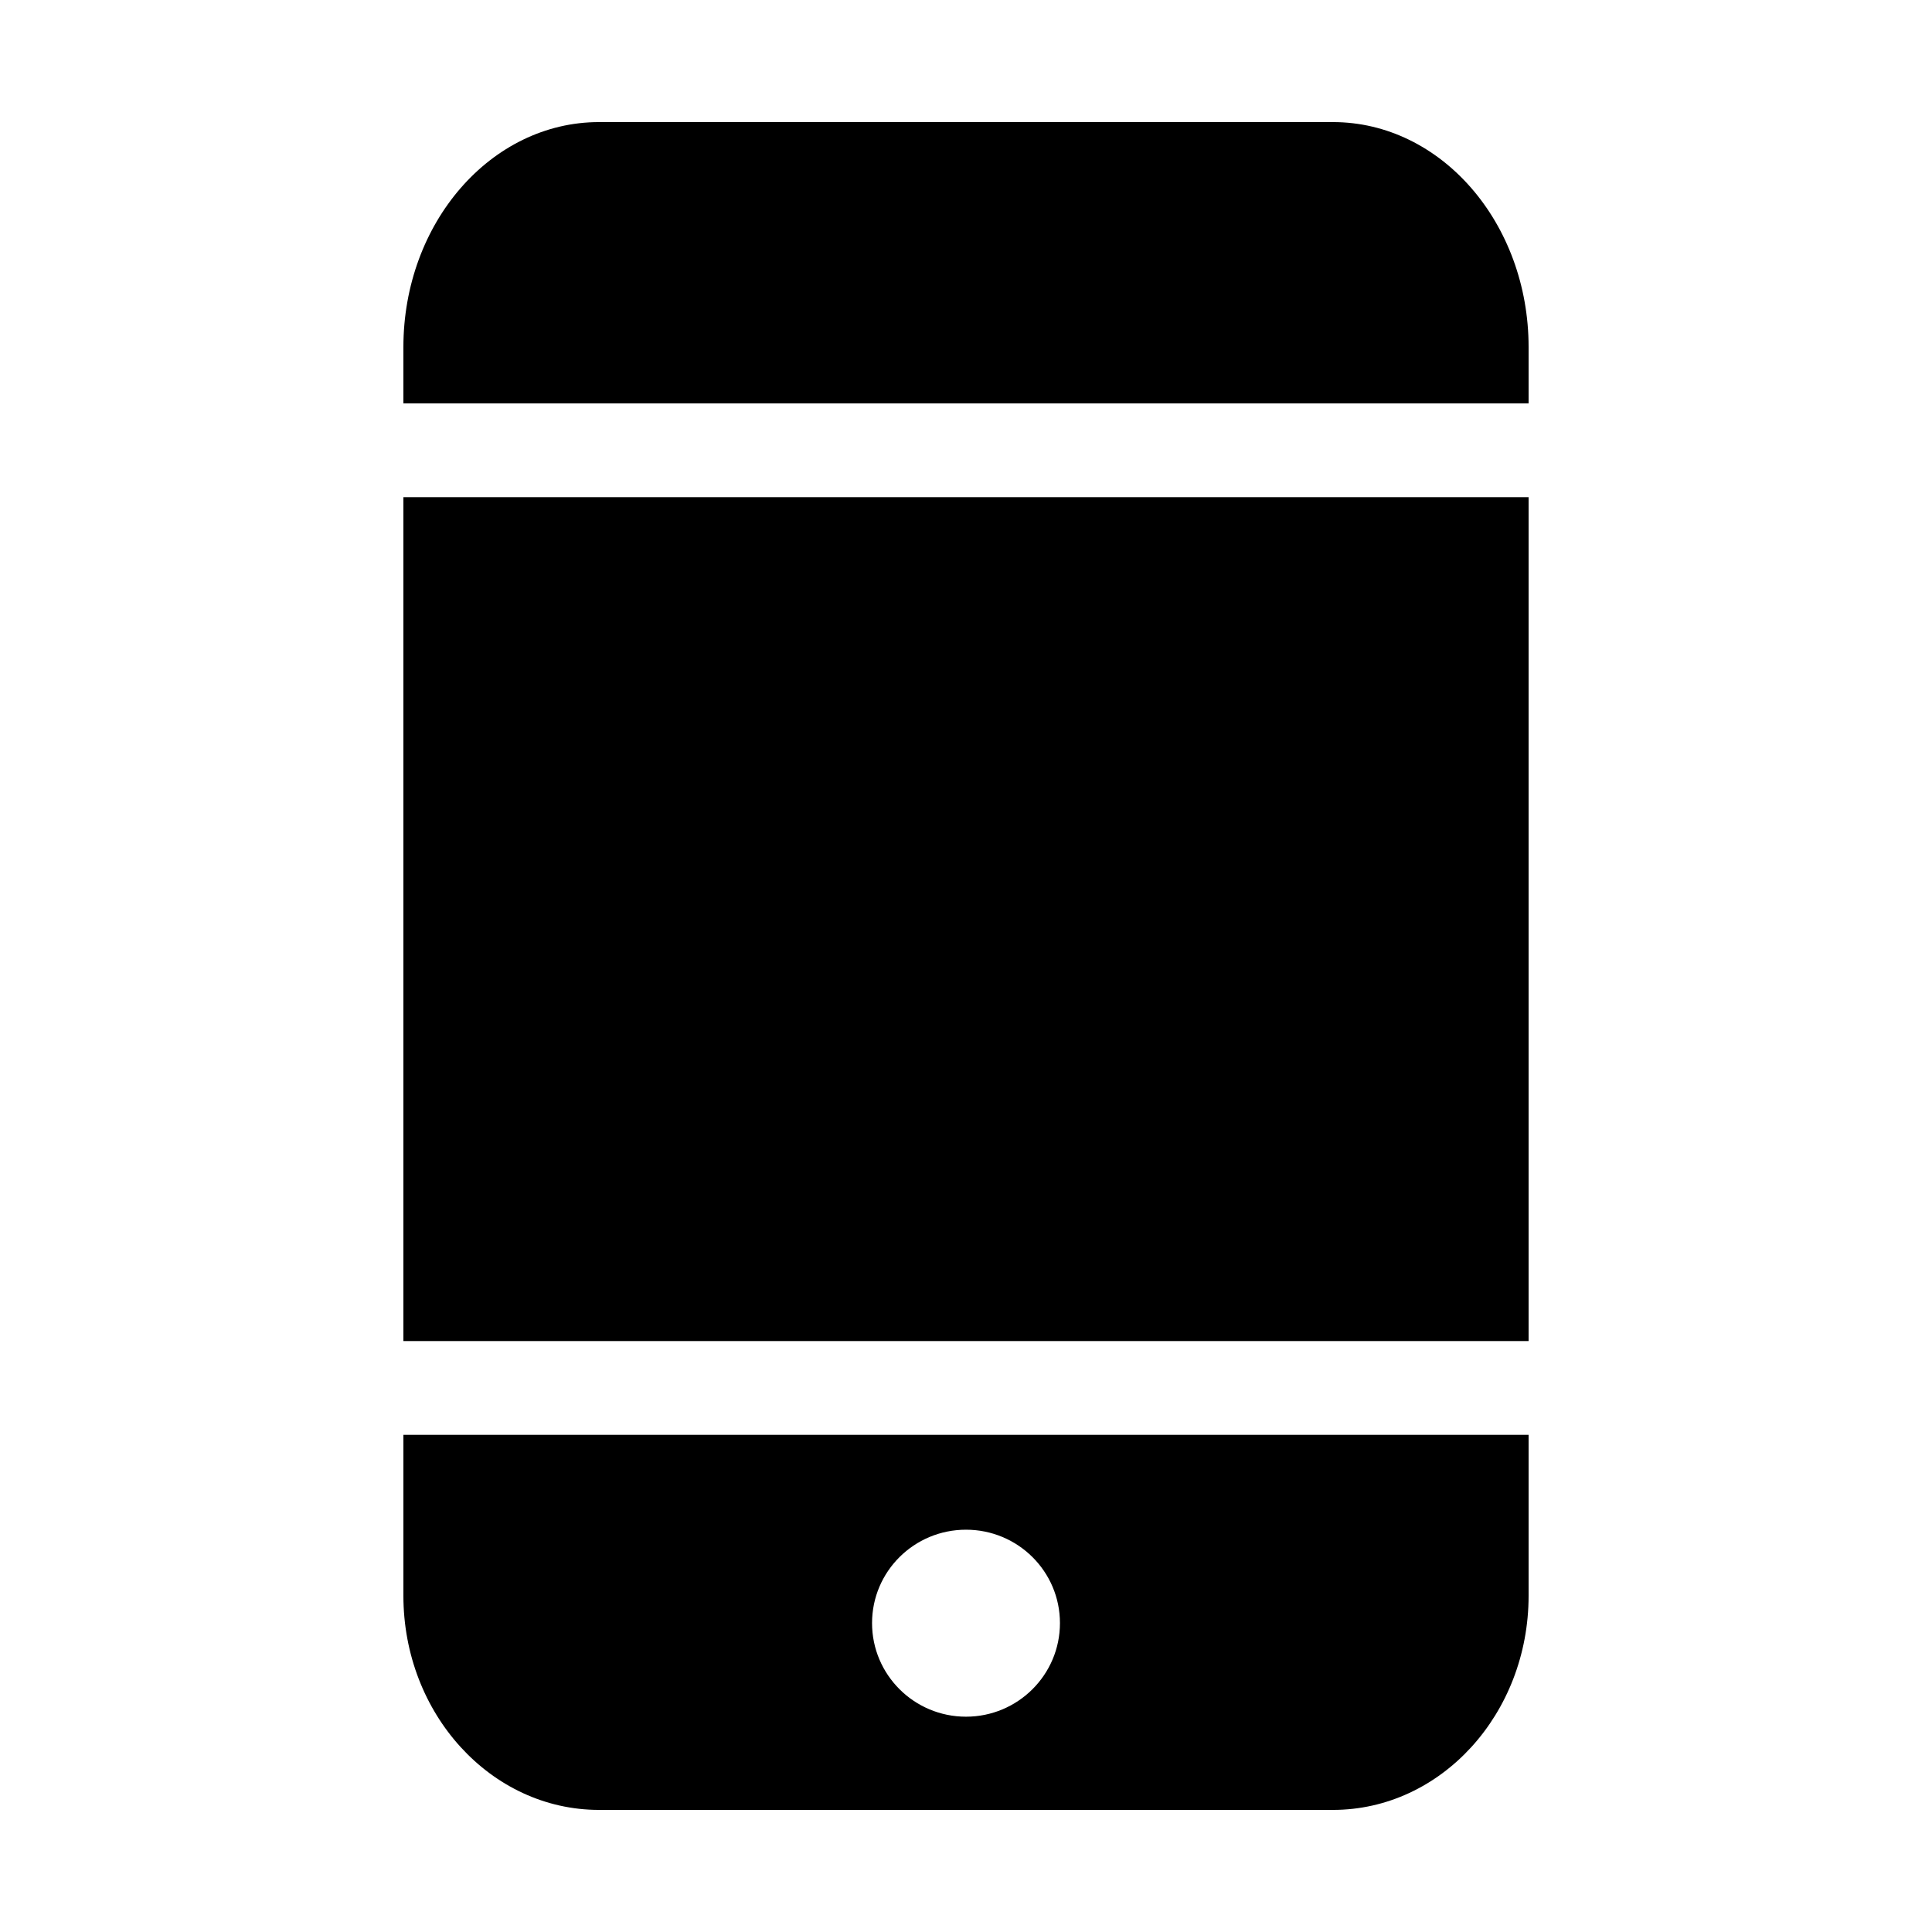<?xml version="1.0" standalone="no"?><!DOCTYPE svg PUBLIC "-//W3C//DTD SVG 1.1//EN" "http://www.w3.org/Graphics/SVG/1.1/DTD/svg11.dtd"><svg t="1569084694619" class="icon" viewBox="0 0 1024 1024" version="1.1" xmlns="http://www.w3.org/2000/svg" p-id="43229" xmlns:xlink="http://www.w3.org/1999/xlink" width="200" height="200"><defs><style type="text/css"></style></defs><path d="M213.807 213.807v-29.8c0-65.86 46.422-119.297 103.716-119.297h388.952c57.27 0 103.717 53.437 103.717 119.297v29.8H213.807z m596.386 49.699v447.29H213.807v-447.29h596.386z m0 496.99v85.224c0 62.707-46.448 113.57-103.717 113.57H317.524c-57.294 0-103.716-50.863-103.716-113.57v-85.225h596.385zM512 909.882c27.495 0 49.796-22.23 49.796-49.603s-22.301-49.504-49.796-49.504-49.796 22.13-49.796 49.504 22.302 49.603 49.796 49.603z" p-id="43230"></path></svg>